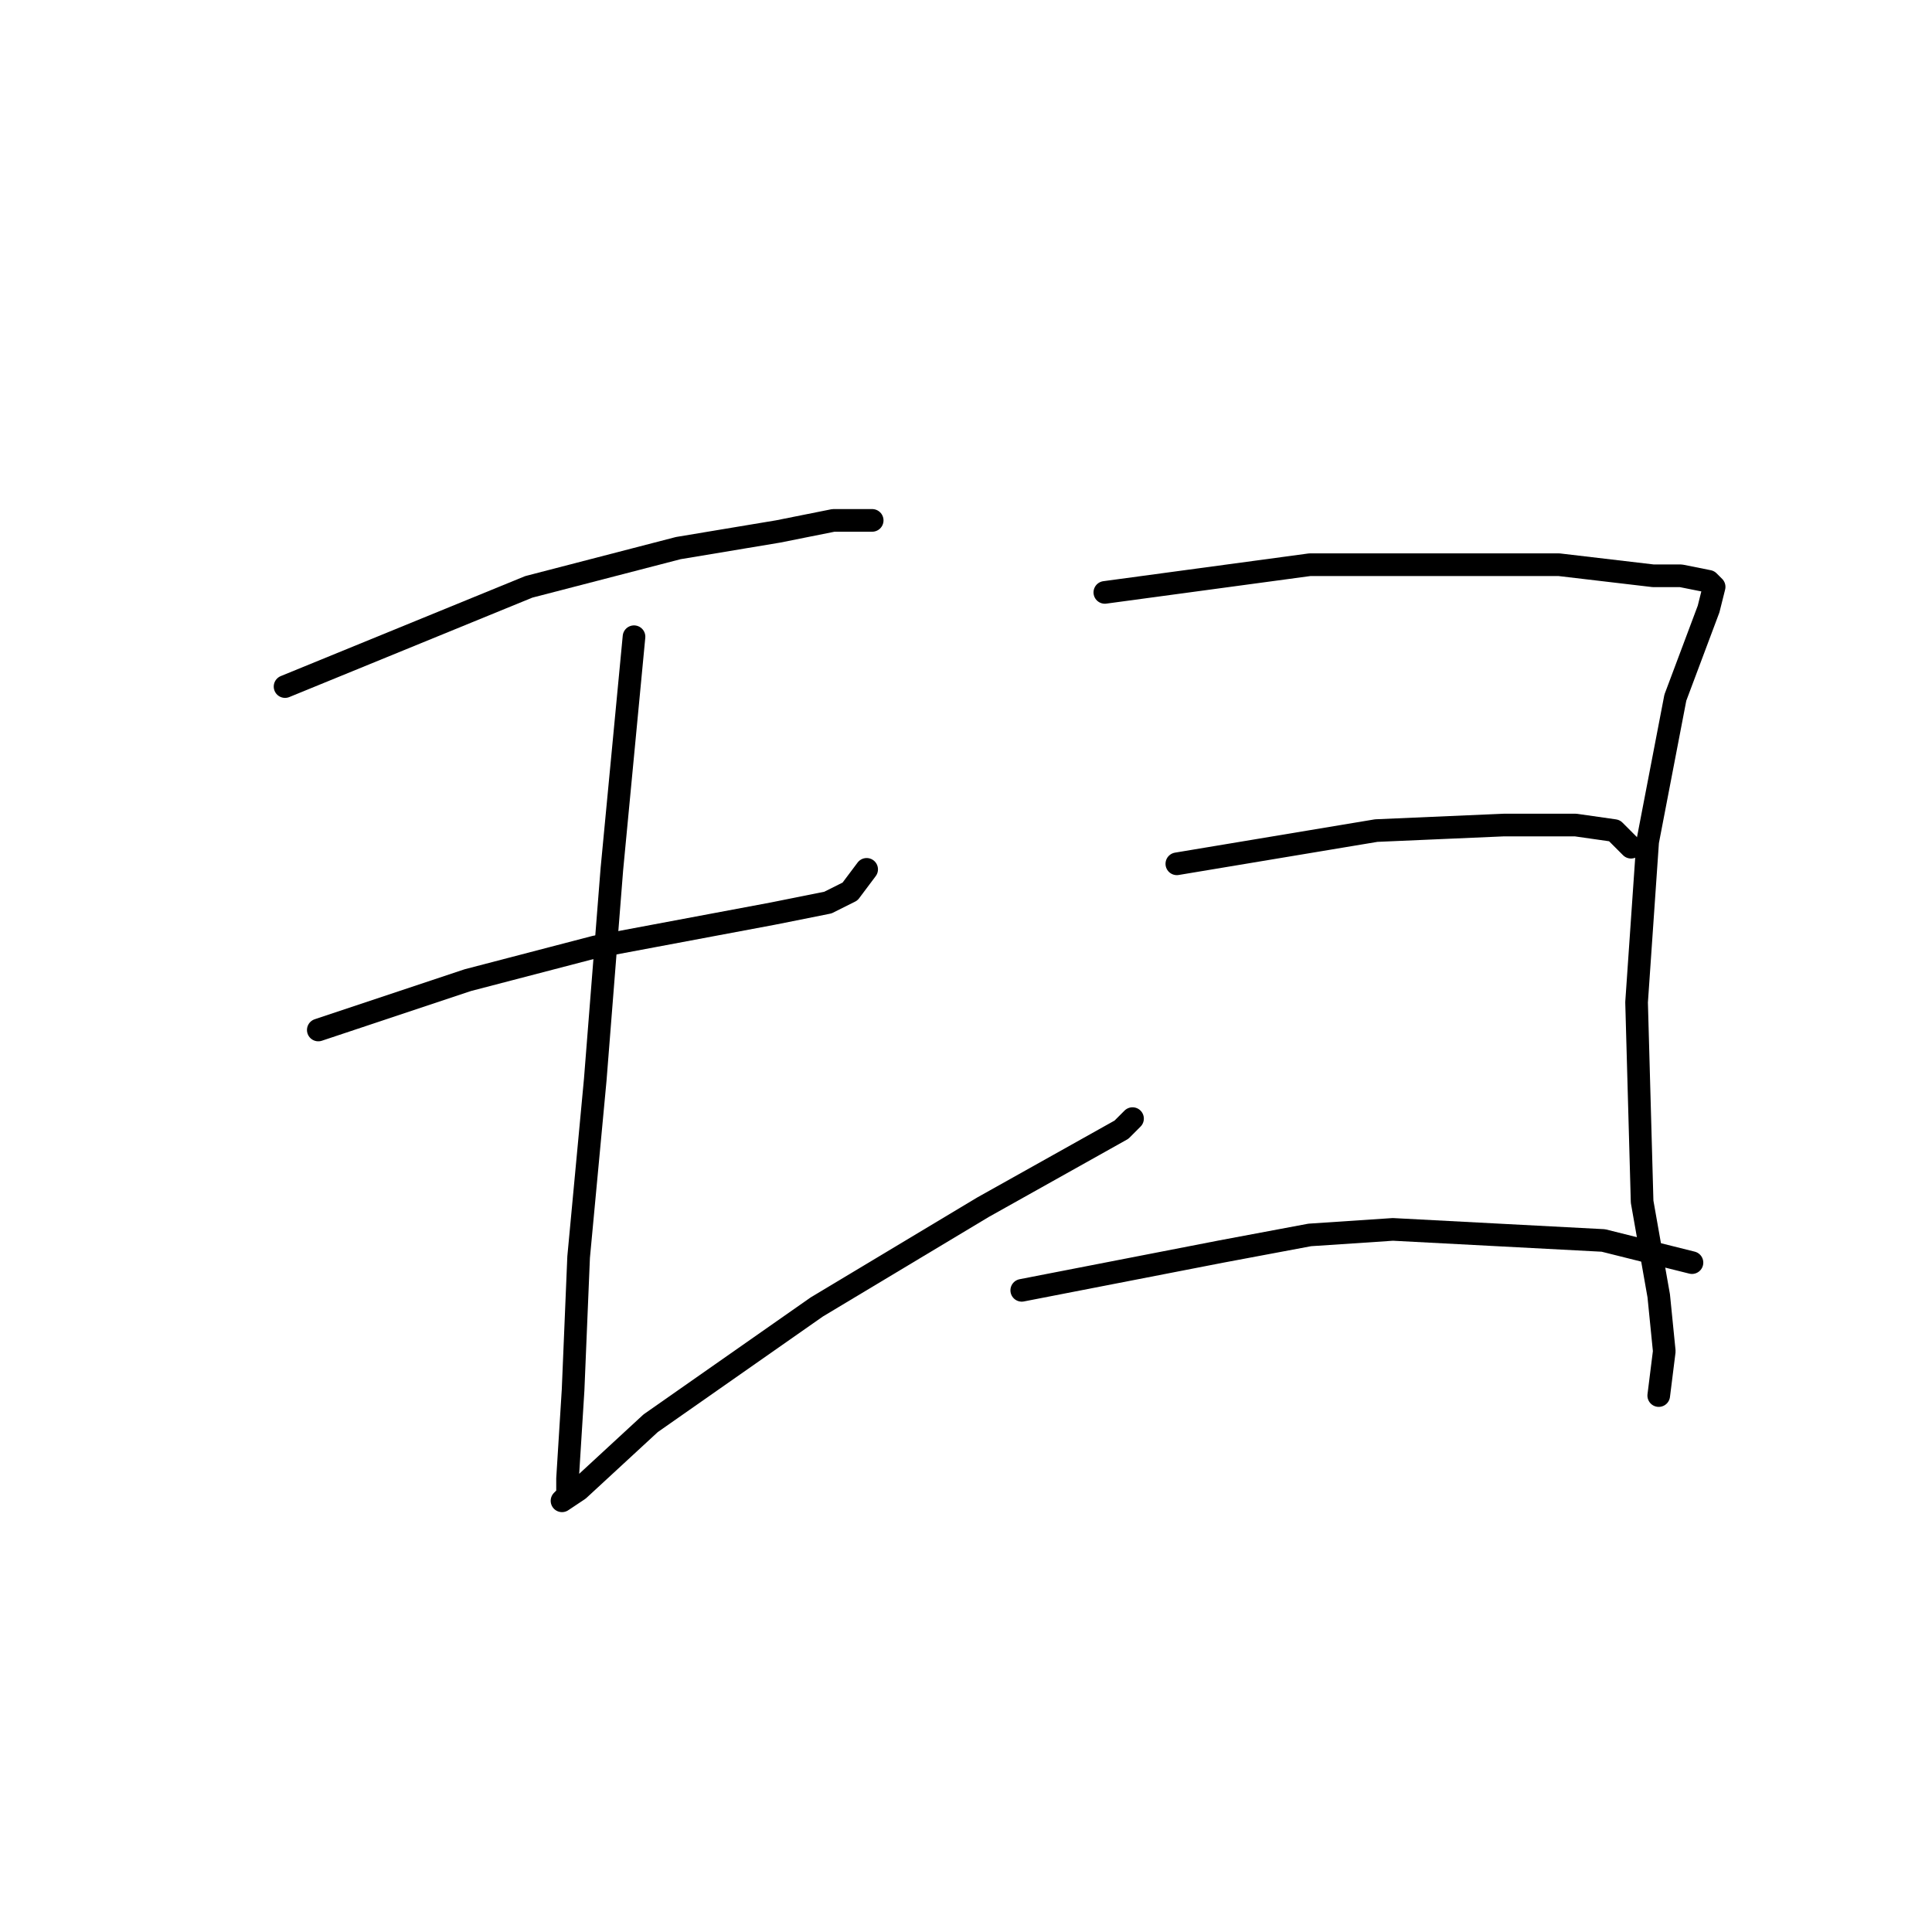<?xml version="1.0" standalone="no"?>
    <svg width="256" height="256" xmlns="http://www.w3.org/2000/svg" version="1.1">
    <polyline stroke="black" stroke-width="3" stroke-linecap="round" fill="transparent" stroke-linejoin="round" points="37.771 90.974 70.065 77.763 89.882 72.625 103.093 70.423 110.432 68.955 113.368 68.955 115.57 68.955 115.57 68.955 " />
        <polyline stroke="black" stroke-width="3" stroke-linecap="round" fill="transparent" stroke-linejoin="round" points="42.175 136.479 61.992 129.873 78.872 125.47 102.359 121.066 109.698 119.598 112.634 118.13 114.836 115.194 114.836 115.194 " />
        <polyline stroke="black" stroke-width="3" stroke-linecap="round" fill="transparent" stroke-linejoin="round" points="84.01 84.368 81.074 115.194 78.872 143.085 76.671 166.571 75.937 184.186 75.203 195.929 75.203 198.131 74.469 198.865 76.671 197.397 86.212 188.59 108.231 173.177 130.249 159.965 148.598 149.69 150.066 148.222 150.066 148.222 " />
        <polyline stroke="black" stroke-width="3" stroke-linecap="round" fill="transparent" stroke-linejoin="round" points="146.396 78.497 173.552 74.827 191.167 74.827 206.58 74.827 219.057 76.295 222.727 76.295 226.397 77.029 227.131 77.763 226.397 80.699 221.993 92.442 218.323 111.525 216.855 132.809 217.589 159.231 219.791 171.709 220.525 179.048 219.791 184.92 219.791 184.92 " />
        <polyline stroke="black" stroke-width="3" stroke-linecap="round" fill="transparent" stroke-linejoin="round" points="155.937 114.46 182.36 110.057 199.24 109.323 208.782 109.323 213.92 110.057 216.121 112.259 216.121 112.259 " />
        <polyline stroke="black" stroke-width="3" stroke-linecap="round" fill="transparent" stroke-linejoin="round" points="135.387 170.975 161.809 165.837 173.552 163.635 184.561 162.901 212.452 164.369 224.195 167.305 224.195 167.305 " />
        </svg>
